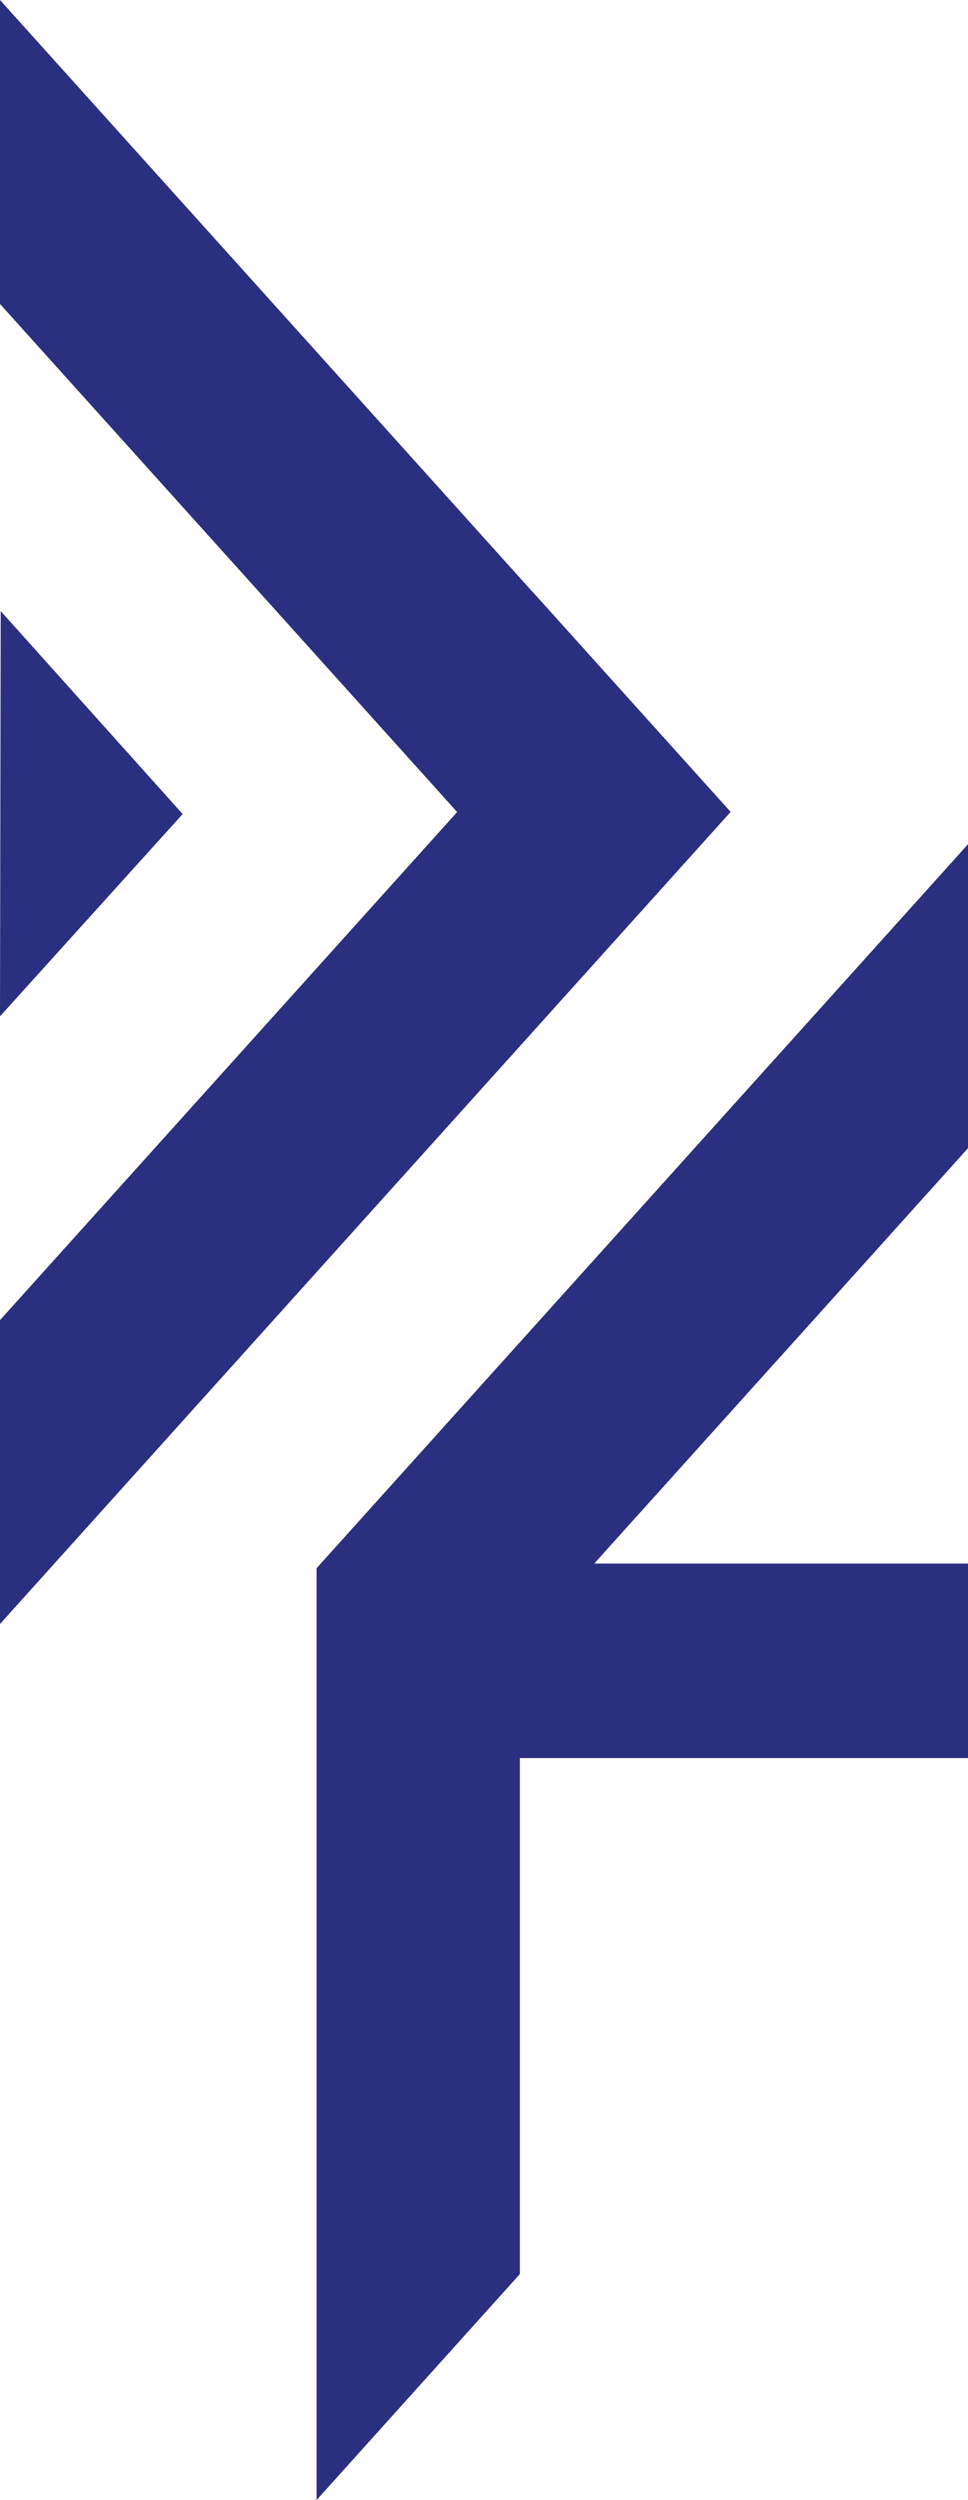 <svg xmlns="http://www.w3.org/2000/svg" viewBox="0 0 108 278.73"><defs><style>.cls-1{fill:#2b2f80;}</style></defs><title>Asset 4</title><g id="Layer_2" data-name="Layer 2"><g id="Layer_1-2" data-name="Layer 1"><polygon class="cls-1" points="59.36 65.91 59.36 65.93 50 55.53 27.32 30.34 0 0 0 33.89 27.32 64.23 50 89.42 51 90.54 50 91.65 27.32 116.84 0 147.18 0 163.65 0 181.06 81.52 90.52 59.36 65.91"/><polygon class="cls-1" points="105.78 96.59 90.52 113.54 85.32 119.31 58 149.65 56.2 151.65 35.78 174.33 35.32 174.84 35.32 196.01 35.32 208.73 35.32 218.69 35.32 244.84 35.32 278.73 58 253.54 58 219.65 58 218.69 58 196.01 79.29 196.01 85.32 196.01 108 196.01 108 174.32 98.81 174.32 85.32 174.32 66.3 174.32 85.32 153.2 86.72 151.65 105.78 130.48 108 128.01 108 99.06 108 94.12 105.78 96.59"/><polygon class="cls-1" points="0 113.31 20.38 90.76 0.08 68.13 0 113.31"/></g></g></svg>